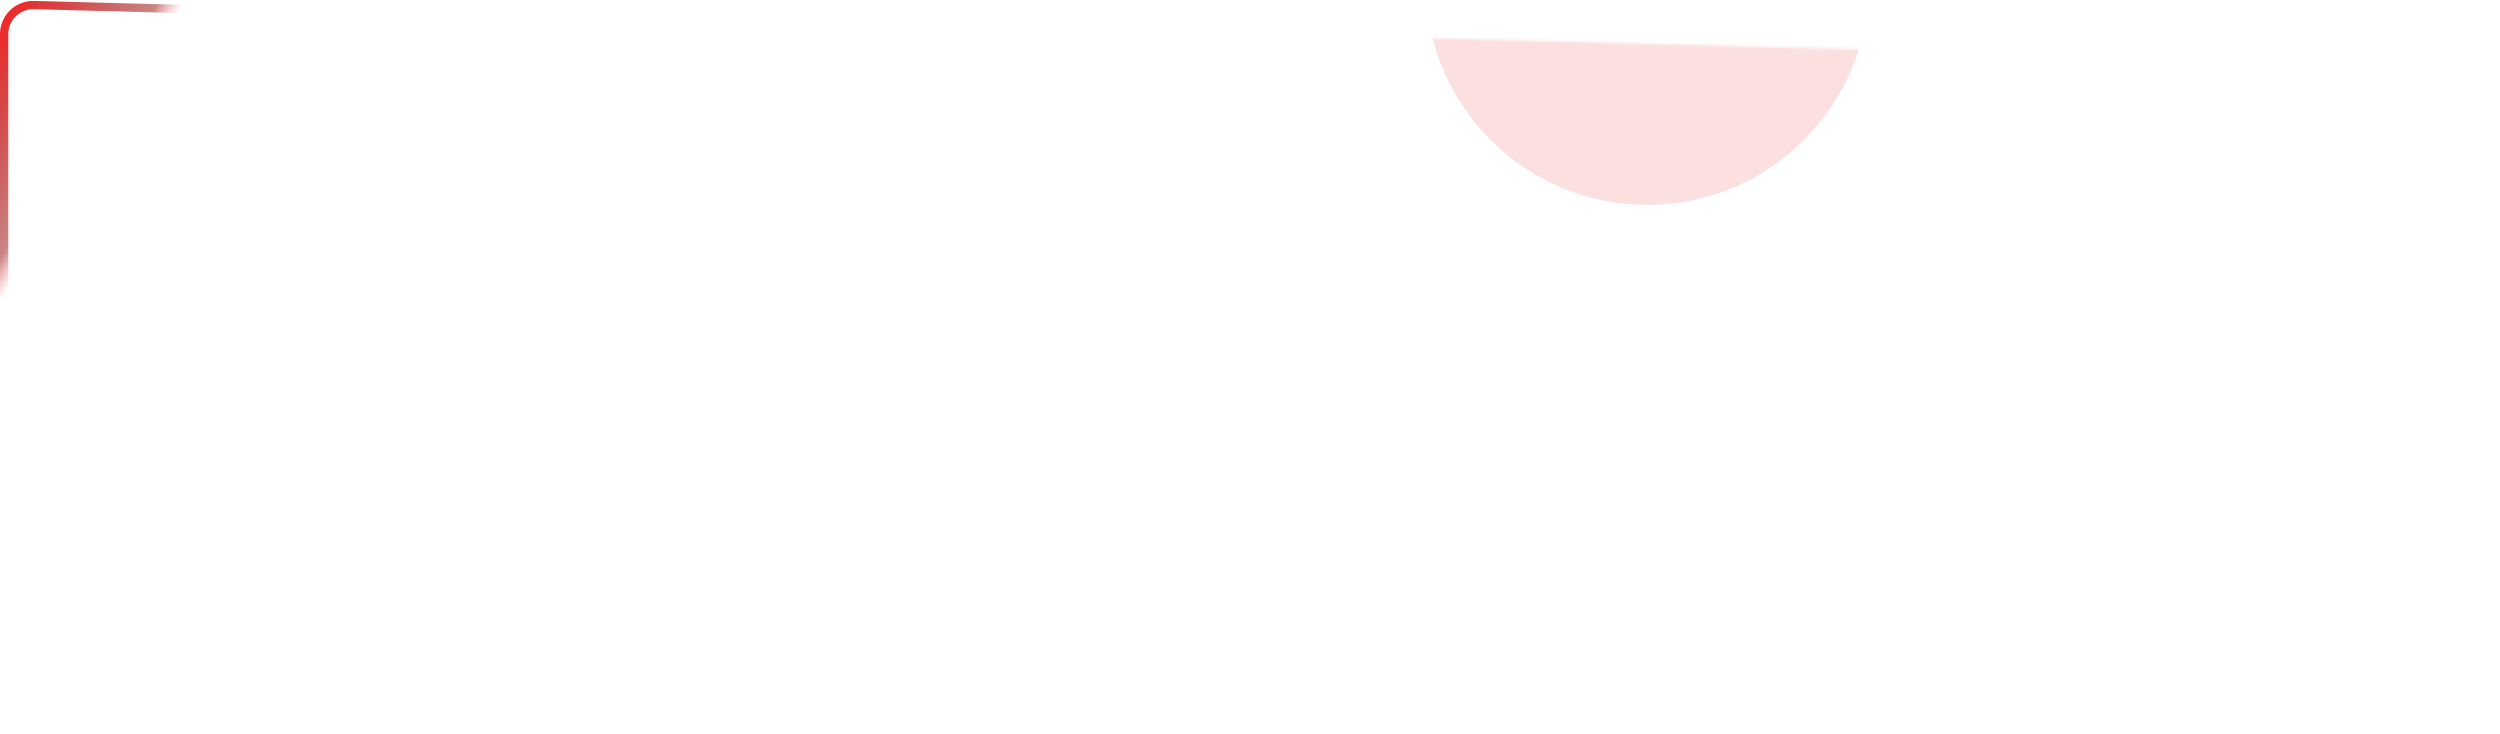 <svg width="903" height="265" viewBox="0 0 903 265" fill="none" xmlns="http://www.w3.org/2000/svg">
<path d="M0 12.323C0 5.571 5.569 0.148 12.319 0.327L891.319 23.689C897.82 23.862 903 29.182 903 35.685V229.315C903 235.818 897.82 241.138 891.319 241.31L12.319 264.673C5.569 264.852 0 259.429 0 252.677V12.323Z" fill="white" fill-opacity="0.1"/>
<path d="M0.5 12.323C0.5 5.852 5.837 0.655 12.306 0.827L891.305 24.189C897.536 24.355 902.5 29.453 902.5 35.685V229.315C902.5 235.547 897.536 240.645 891.306 240.811L12.306 264.173C5.837 264.345 0.5 259.148 0.5 252.677V12.323Z" stroke="white" stroke-opacity="0.2"/>
<path d="M1.5 12.323C1.5 6.415 6.373 1.67 12.279 1.827L891.279 25.189C896.967 25.34 901.5 29.995 901.5 35.685V229.315C901.5 235.005 896.967 239.66 891.279 239.811L12.279 263.173C6.373 263.33 1.5 258.585 1.5 252.677V12.323Z" fill="white" fill-opacity="0.01" stroke="url(#paint0_linear_0_5)" stroke-width="3"/>
<mask id="mask0_0_5" style="mask-type:alpha" maskUnits="userSpaceOnUse" x="0" y="0" width="903" height="265">
<path d="M0 12.323C0 5.571 5.569 0.148 12.319 0.327L891.319 23.689C897.82 23.862 903 29.182 903 35.685V229.315C903 235.818 897.82 241.138 891.319 241.31L12.319 264.673C5.569 264.852 0 259.429 0 252.677V12.323Z" fill="#D9D9D9"/>
</mask>
<g mask="url(#mask0_0_5)">
<g opacity="0.3" filter="url(#filter0_f_0_5)">
<circle cx="857" cy="332" r="80" fill="white"/>
</g>
<g style="mix-blend-mode:plus-lighter" opacity="0.2" filter="url(#filter1_f_0_5)">
<circle cx="595" cy="-6" r="80" fill="#F05D5D"/>
</g>
<g opacity="0.2" filter="url(#filter2_f_0_5)">
<circle cx="-31" cy="234" r="80" fill="white"/>
</g>
</g>
<defs>
<filter id="filter0_f_0_5" x="581" y="56" width="552" height="552" filterUnits="userSpaceOnUse" color-interpolation-filters="sRGB">
<feFlood flood-opacity="0" result="BackgroundImageFix"/>
<feBlend mode="normal" in="SourceGraphic" in2="BackgroundImageFix" result="shape"/>
<feGaussianBlur stdDeviation="98" result="effect1_foregroundBlur_0_5"/>
</filter>
<filter id="filter1_f_0_5" x="319" y="-282" width="552" height="552" filterUnits="userSpaceOnUse" color-interpolation-filters="sRGB">
<feFlood flood-opacity="0" result="BackgroundImageFix"/>
<feBlend mode="normal" in="SourceGraphic" in2="BackgroundImageFix" result="shape"/>
<feGaussianBlur stdDeviation="98" result="effect1_foregroundBlur_0_5"/>
</filter>
<filter id="filter2_f_0_5" x="-307" y="-42" width="552" height="552" filterUnits="userSpaceOnUse" color-interpolation-filters="sRGB">
<feFlood flood-opacity="0" result="BackgroundImageFix"/>
<feBlend mode="normal" in="SourceGraphic" in2="BackgroundImageFix" result="shape"/>
<feGaussianBlur stdDeviation="98" result="effect1_foregroundBlur_0_5"/>
</filter>
<linearGradient id="paint0_linear_0_5" x1="659.128" y1="225.516" x2="83.832" y2="-128.874" gradientUnits="userSpaceOnUse">
<stop stop-color="#F02626" stop-opacity="0"/>
<stop offset="0.921" stop-color="#F02626" stop-opacity="0"/>
<stop offset="0.933" stop-color="#960B0B" stop-opacity="0.5"/>
<stop offset="1" stop-color="#F02626"/>
</linearGradient>
</defs>
</svg>
